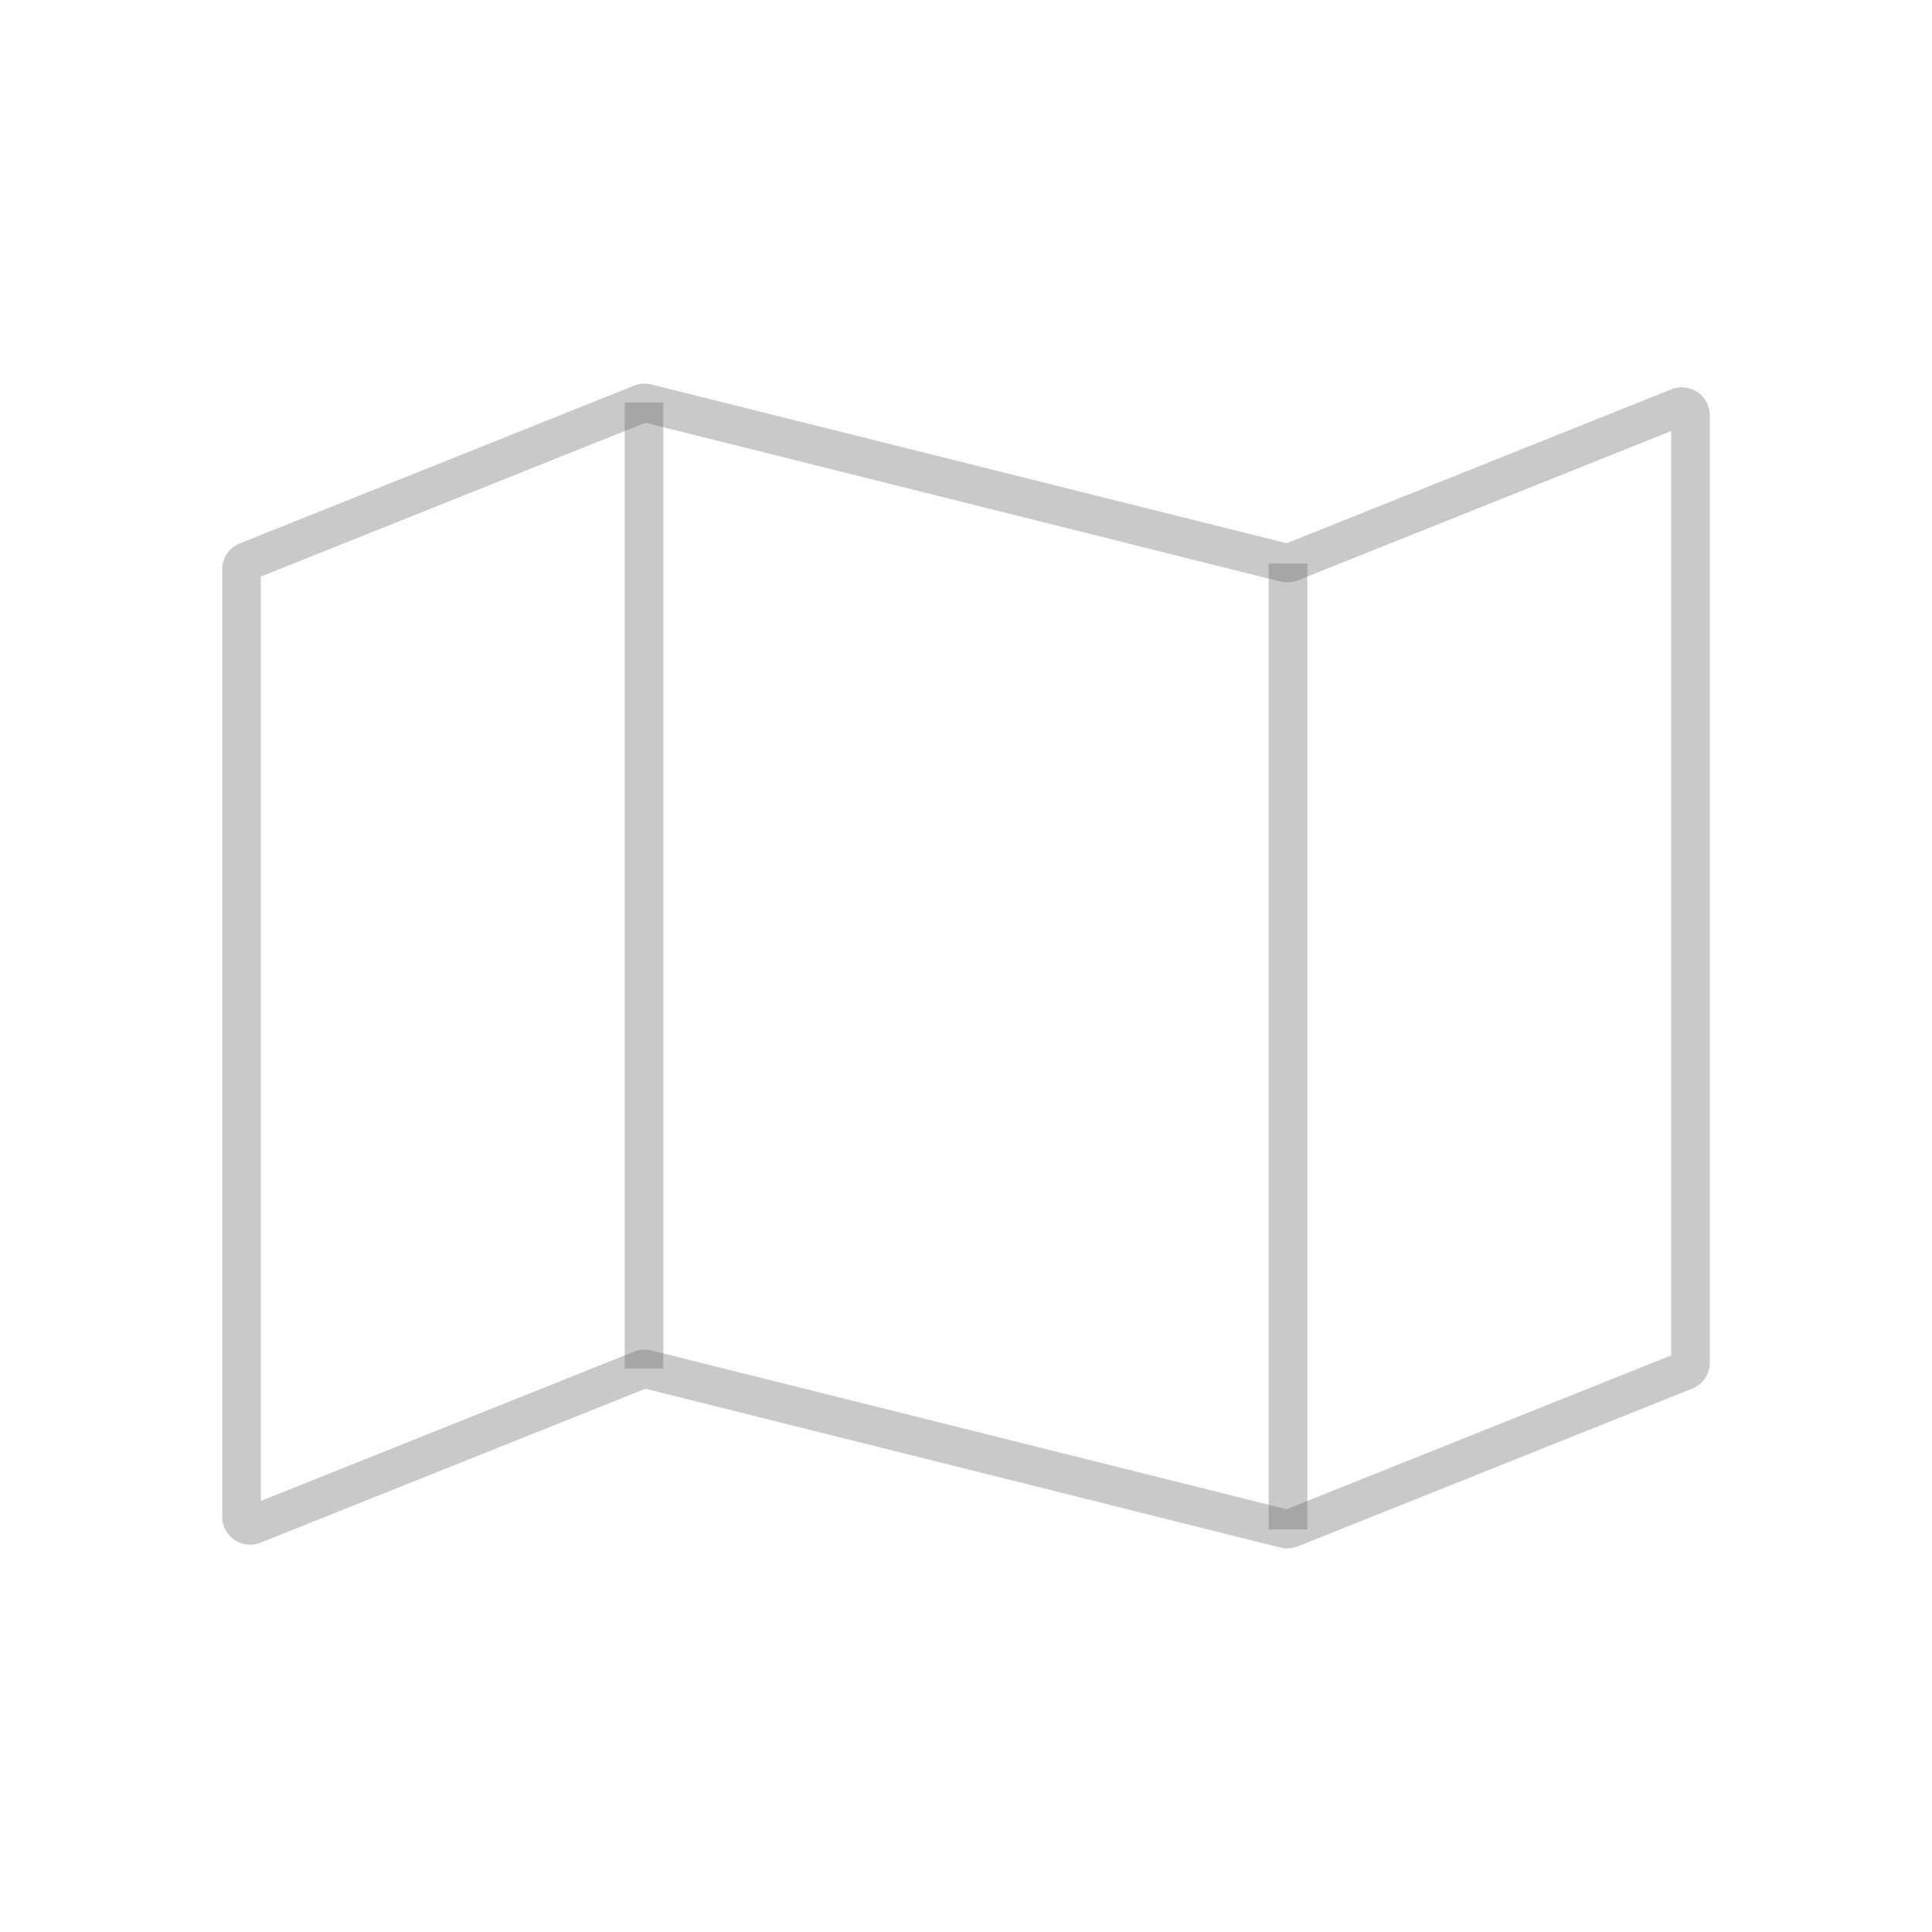 <svg xmlns="http://www.w3.org/2000/svg" width="100" height="100" fill="none" viewBox="0 0 100 100">
  <path stroke="#666" stroke-linejoin="round" stroke-opacity=".35" stroke-width="2" d="M87.5 70.529v-49.03a.45.45 0 0 0-.617-.419l-20.081 8.033a.45.45 0 0 1-.277.018l-33.05-8.262a.45.45 0 0 0-.277.018l-20.415 8.167a.45.45 0 0 0-.283.418v49.03a.45.45 0 0 0 .617.418l20.081-8.032a.45.45 0 0 1 .276-.02l33.051 8.264a.45.45 0 0 0 .277-.02l20.415-8.165a.45.45 0 0 0 .283-.418Z"/>
  <path stroke="#666" stroke-opacity=".35" stroke-width="2" d="M66.666 79.166v-50M33.334 70.834v-50"/>
</svg>
